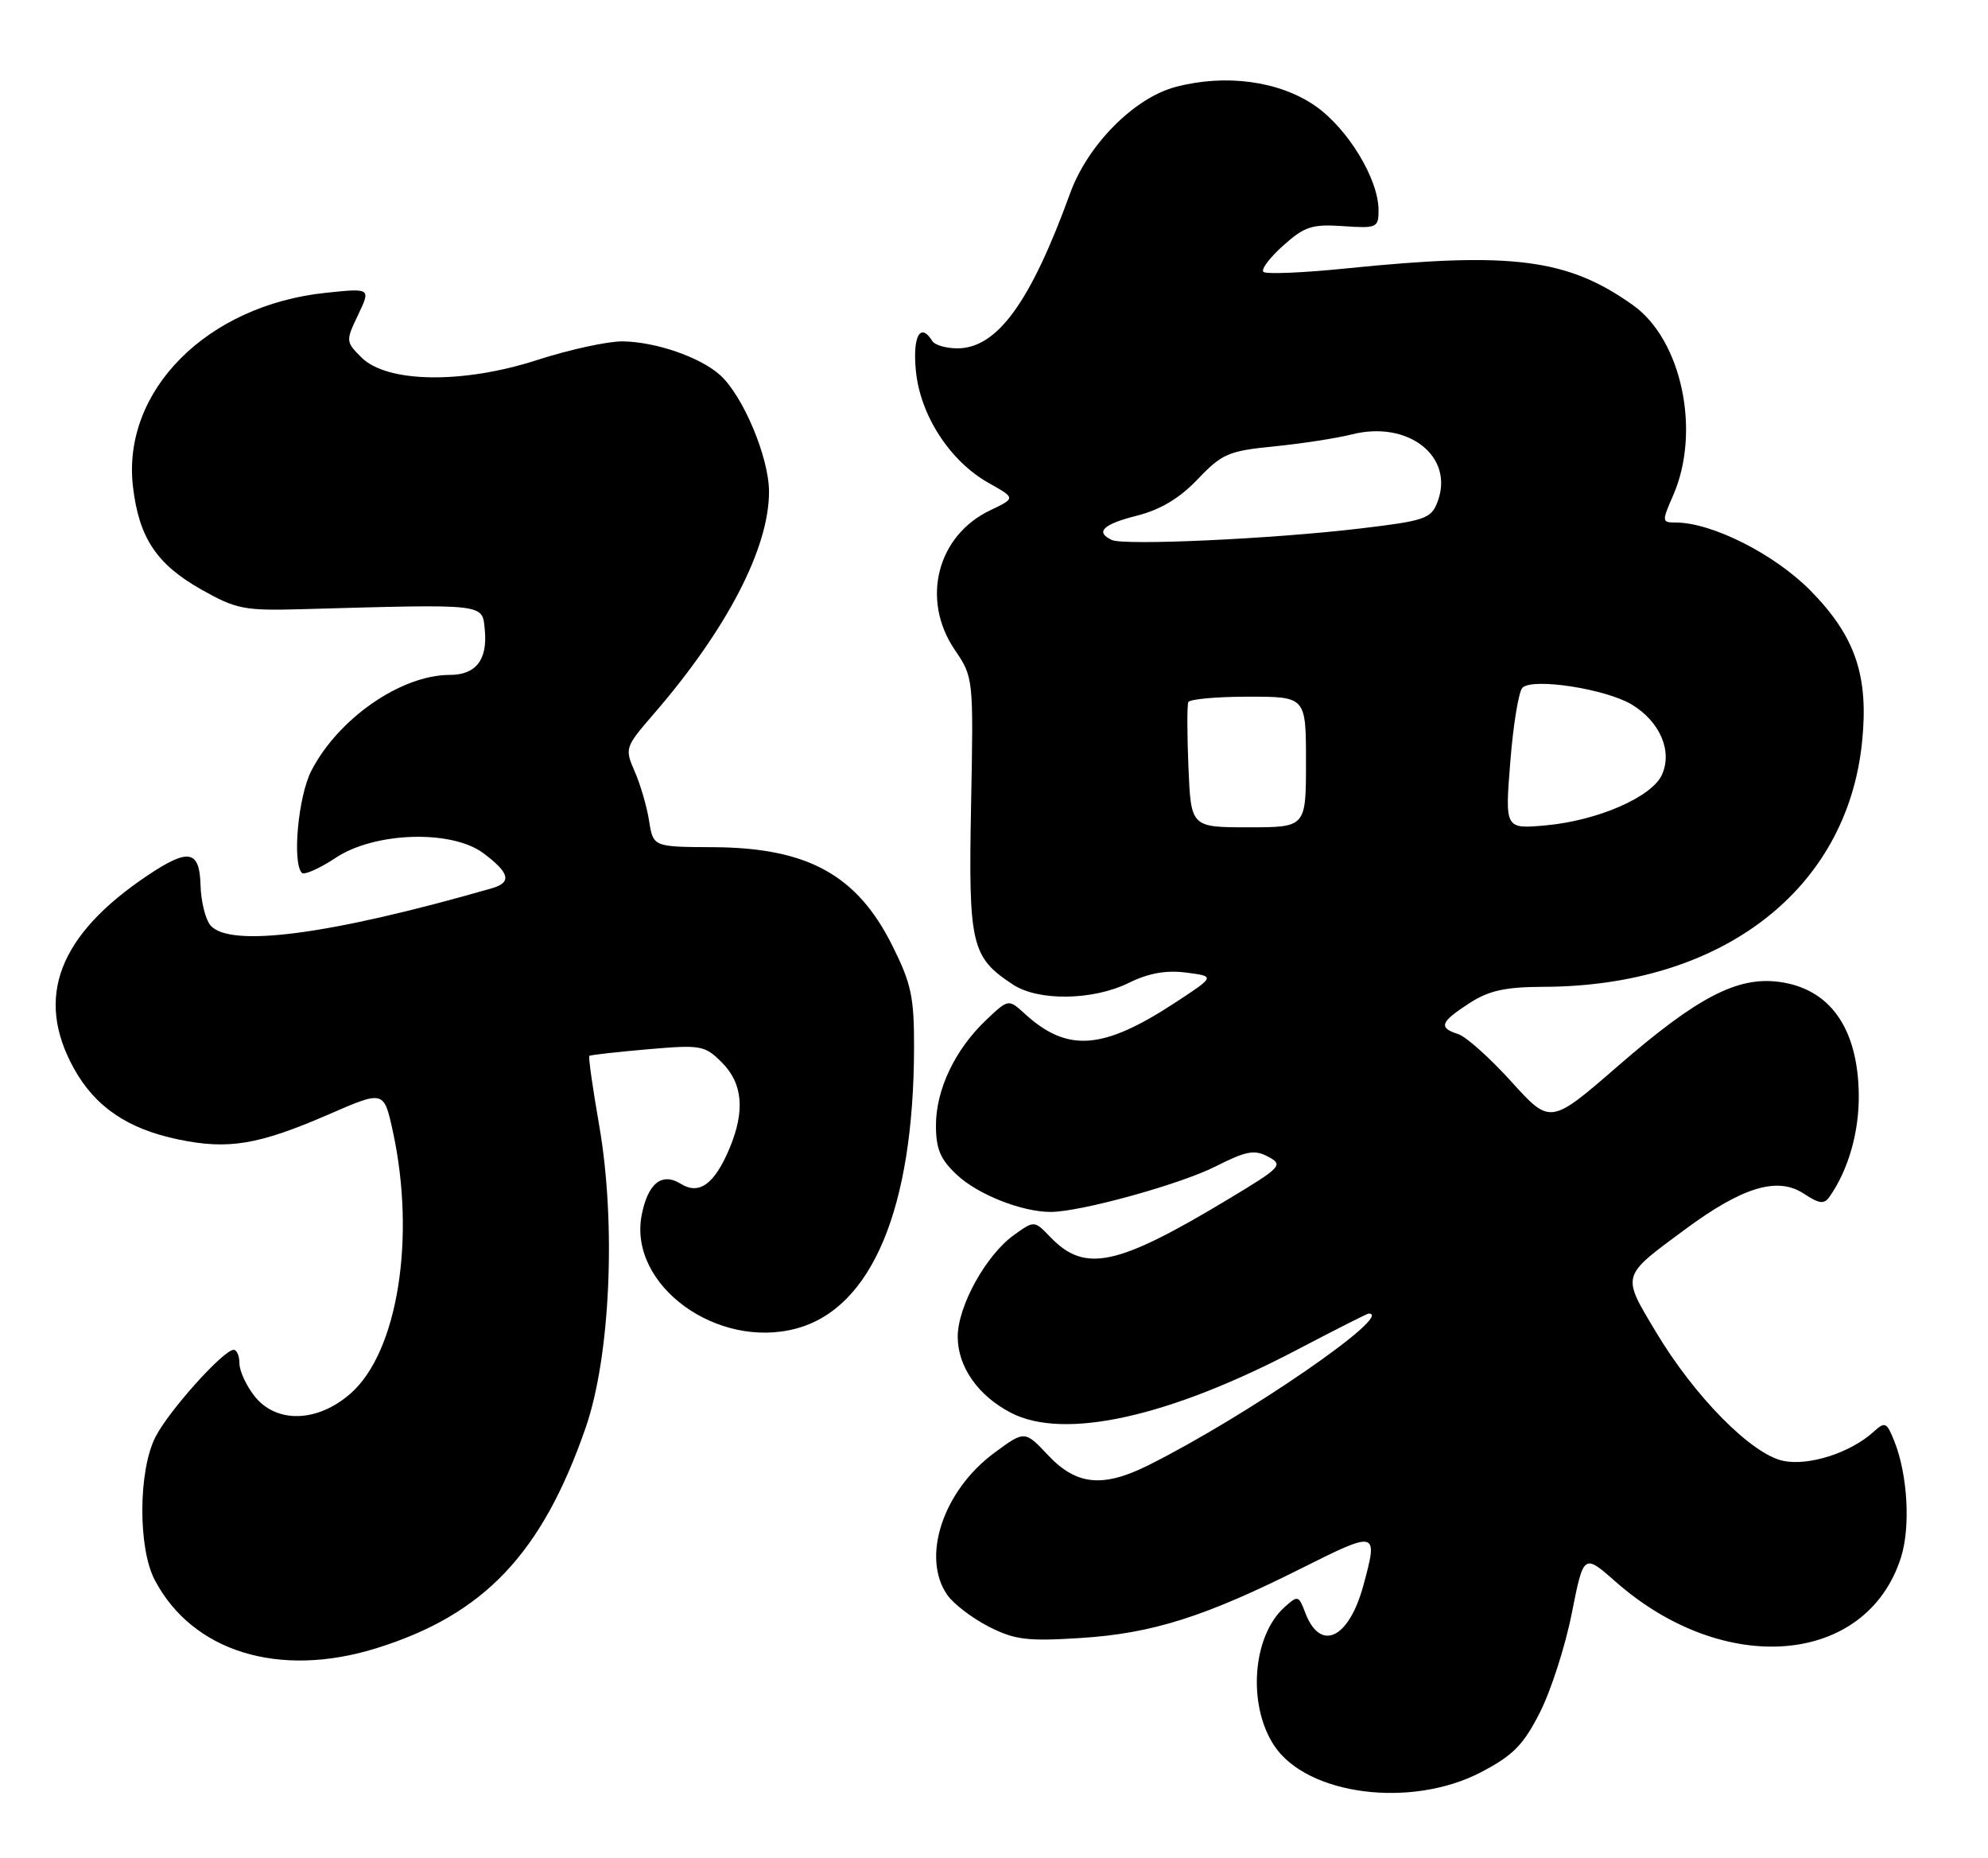 <?xml version="1.0" encoding="UTF-8" standalone="no"?>
<!DOCTYPE svg PUBLIC "-//W3C//DTD SVG 1.1//EN" "http://www.w3.org/Graphics/SVG/1.1/DTD/svg11.dtd" >
<svg xmlns="http://www.w3.org/2000/svg" xmlns:xlink="http://www.w3.org/1999/xlink" version="1.1" viewBox="0 0 274 256">
 <g >
 <path fill="currentColor"
d=" M 204.13 244.20 C 208.55 241.89 209.97 240.45 212.25 235.95 C 213.77 232.95 215.75 226.80 216.64 222.28 C 218.27 214.07 218.27 214.07 222.72 217.99 C 237.68 231.15 257.26 229.48 262.00 214.63 C 263.34 210.44 262.93 203.21 261.10 198.62 C 260.03 195.94 259.82 195.85 258.19 197.33 C 255.04 200.18 249.34 202.02 245.82 201.31 C 241.46 200.44 233.57 192.47 228.24 183.55 C 223.47 175.57 223.35 175.98 232.34 169.34 C 240.17 163.56 244.99 162.11 248.58 164.46 C 250.79 165.91 251.42 165.98 252.19 164.86 C 254.78 161.14 256.25 155.95 256.19 150.81 C 256.07 141.68 252.23 136.24 245.22 135.30 C 239.46 134.53 233.93 137.41 223.07 146.83 C 213.68 154.98 213.68 154.98 208.31 149.05 C 205.35 145.78 202.05 142.83 200.97 142.49 C 198.22 141.62 198.50 140.84 202.50 138.25 C 205.22 136.49 207.44 136.00 212.74 135.98 C 237.26 135.92 254.55 122.65 256.64 102.28 C 257.58 93.14 255.73 87.70 249.56 81.41 C 244.62 76.38 235.96 72.00 230.95 72.00 C 229.04 72.00 229.03 71.87 230.61 68.25 C 234.46 59.45 231.79 46.83 225.07 42.05 C 216.07 35.64 208.42 34.66 185.63 36.98 C 179.65 37.59 174.48 37.81 174.13 37.46 C 173.78 37.12 175.02 35.48 176.87 33.83 C 179.80 31.20 180.85 30.87 185.12 31.16 C 189.77 31.48 190.00 31.38 190.00 28.96 C 190.00 24.68 185.77 17.72 181.29 14.60 C 176.32 11.15 168.90 10.15 161.99 11.99 C 156.29 13.52 149.91 19.96 147.49 26.64 C 142.03 41.68 137.43 48.00 131.95 48.00 C 130.39 48.00 128.84 47.55 128.50 47.00 C 126.86 44.35 125.77 46.31 126.23 51.07 C 126.82 57.23 130.93 63.56 136.28 66.56 C 139.99 68.64 139.99 68.64 136.49 70.31 C 129.15 73.80 126.90 82.63 131.59 89.54 C 134.17 93.34 134.18 93.41 133.84 110.97 C 133.47 130.22 133.86 131.90 139.63 135.68 C 143.14 137.98 150.67 137.86 155.57 135.44 C 158.32 134.09 160.71 133.66 163.50 134.02 C 167.50 134.54 167.50 134.54 161.94 138.18 C 151.99 144.69 147.12 145.05 141.24 139.69 C 138.99 137.64 138.99 137.64 135.90 140.57 C 131.63 144.62 129.00 150.15 129.00 155.06 C 129.00 158.34 129.60 159.76 131.91 161.91 C 134.80 164.61 140.85 167.00 144.80 167.00 C 148.90 167.00 162.67 163.20 167.56 160.72 C 171.77 158.59 172.91 158.38 174.79 159.39 C 176.91 160.52 176.63 160.83 169.26 165.26 C 153.93 174.48 149.54 175.42 144.78 170.48 C 142.56 168.17 142.56 168.17 139.79 170.15 C 135.92 172.90 132.00 179.98 132.00 184.20 C 132.00 188.33 134.80 192.33 139.34 194.68 C 146.66 198.47 161.10 195.28 178.89 185.93 C 184.06 183.22 188.45 181.00 188.64 181.00 C 192.36 181.00 171.79 195.16 158.29 201.90 C 152.02 205.03 148.37 204.67 144.49 200.56 C 141.24 197.11 141.24 197.11 137.08 200.17 C 129.98 205.39 126.93 214.59 130.57 219.79 C 131.43 221.02 134.00 222.98 136.27 224.14 C 139.86 225.97 141.57 226.18 148.96 225.71 C 158.82 225.08 166.06 222.79 179.49 216.05 C 189.82 210.87 189.97 210.91 187.90 218.50 C 185.89 225.85 181.97 227.68 179.90 222.23 C 178.99 219.83 178.87 219.80 177.01 221.49 C 172.62 225.46 171.92 234.89 175.59 240.50 C 180.10 247.38 194.48 249.24 204.13 244.20 Z  M 51.88 227.12 C 66.71 222.50 74.70 214.09 80.72 196.73 C 84.12 186.94 84.94 168.64 82.59 155.11 C 81.69 149.94 81.07 145.62 81.23 145.49 C 81.38 145.37 84.99 144.96 89.25 144.59 C 96.63 143.95 97.13 144.04 99.50 146.41 C 102.37 149.28 102.71 153.06 100.56 158.21 C 98.49 163.16 96.37 164.71 93.84 163.13 C 91.21 161.49 89.27 163.07 88.43 167.50 C 86.63 177.10 98.84 186.01 109.77 183.06 C 120.16 180.26 125.93 166.52 125.98 144.41 C 126.00 137.39 125.60 135.52 122.98 130.29 C 118.11 120.54 111.29 116.80 98.27 116.74 C 90.03 116.70 90.03 116.70 89.46 113.10 C 89.15 111.12 88.25 108.05 87.47 106.28 C 86.09 103.13 86.16 102.94 90.05 98.44 C 100.19 86.73 106.01 75.52 105.99 67.74 C 105.98 63.00 102.39 54.48 99.21 51.65 C 96.44 49.19 90.35 47.10 85.81 47.04 C 83.78 47.02 78.48 48.17 74.03 49.61 C 63.75 52.93 53.32 52.77 49.80 49.24 C 47.65 47.09 47.64 46.98 49.36 43.38 C 51.11 39.70 51.11 39.70 44.89 40.35 C 28.50 42.07 16.76 53.88 18.33 67.10 C 19.16 74.11 21.59 77.76 27.74 81.23 C 32.58 83.96 33.66 84.17 41.74 83.94 C 67.28 83.23 66.46 83.13 66.82 86.82 C 67.21 90.92 65.59 93.00 62.00 93.00 C 55.29 93.00 46.63 98.99 42.91 106.21 C 41.10 109.73 40.25 118.91 41.61 120.28 C 41.94 120.61 44.05 119.67 46.29 118.19 C 51.66 114.63 62.25 114.31 66.61 117.56 C 70.26 120.28 70.58 121.60 67.79 122.40 C 45.44 128.83 31.61 130.64 28.99 127.49 C 28.31 126.66 27.70 124.19 27.64 121.99 C 27.51 117.14 26.00 116.85 20.39 120.60 C 8.08 128.83 4.78 137.43 10.17 147.20 C 13.10 152.51 17.59 155.57 24.61 157.02 C 31.48 158.45 35.65 157.75 45.28 153.57 C 52.91 150.25 52.91 150.25 54.14 155.87 C 57.34 170.58 54.81 186.33 48.32 192.02 C 43.75 196.03 38.07 196.18 35.07 192.37 C 33.93 190.92 33.00 188.89 33.00 187.87 C 33.00 186.84 32.64 186.00 32.21 186.00 C 30.81 186.00 23.28 194.38 21.43 198.00 C 19.06 202.63 19.00 213.30 21.33 217.72 C 26.53 227.61 38.48 231.29 51.88 227.12 Z  M 163.80 105.75 C 163.61 101.21 163.60 97.16 163.78 96.75 C 163.97 96.34 167.69 96.00 172.06 96.00 C 180.00 96.00 180.00 96.00 180.00 105.00 C 180.00 114.00 180.00 114.00 172.08 114.00 C 164.15 114.00 164.15 114.00 163.80 105.75 Z  M 208.16 104.97 C 208.56 99.87 209.32 95.28 209.83 94.77 C 211.24 93.36 221.35 94.93 224.93 97.10 C 228.81 99.46 230.54 103.52 229.05 106.78 C 227.66 109.83 220.19 113.08 213.07 113.73 C 207.42 114.24 207.42 114.24 208.16 104.97 Z  M 153.25 74.41 C 150.89 73.32 152.01 72.24 156.72 71.05 C 159.96 70.23 162.59 68.65 165.09 66.02 C 168.43 62.52 169.34 62.13 175.62 61.51 C 179.40 61.13 184.22 60.39 186.32 59.86 C 194.10 57.88 200.50 62.92 198.13 69.15 C 197.25 71.48 196.44 71.76 187.34 72.84 C 175.37 74.26 154.97 75.20 153.25 74.41 Z "/>
</g>
</svg>